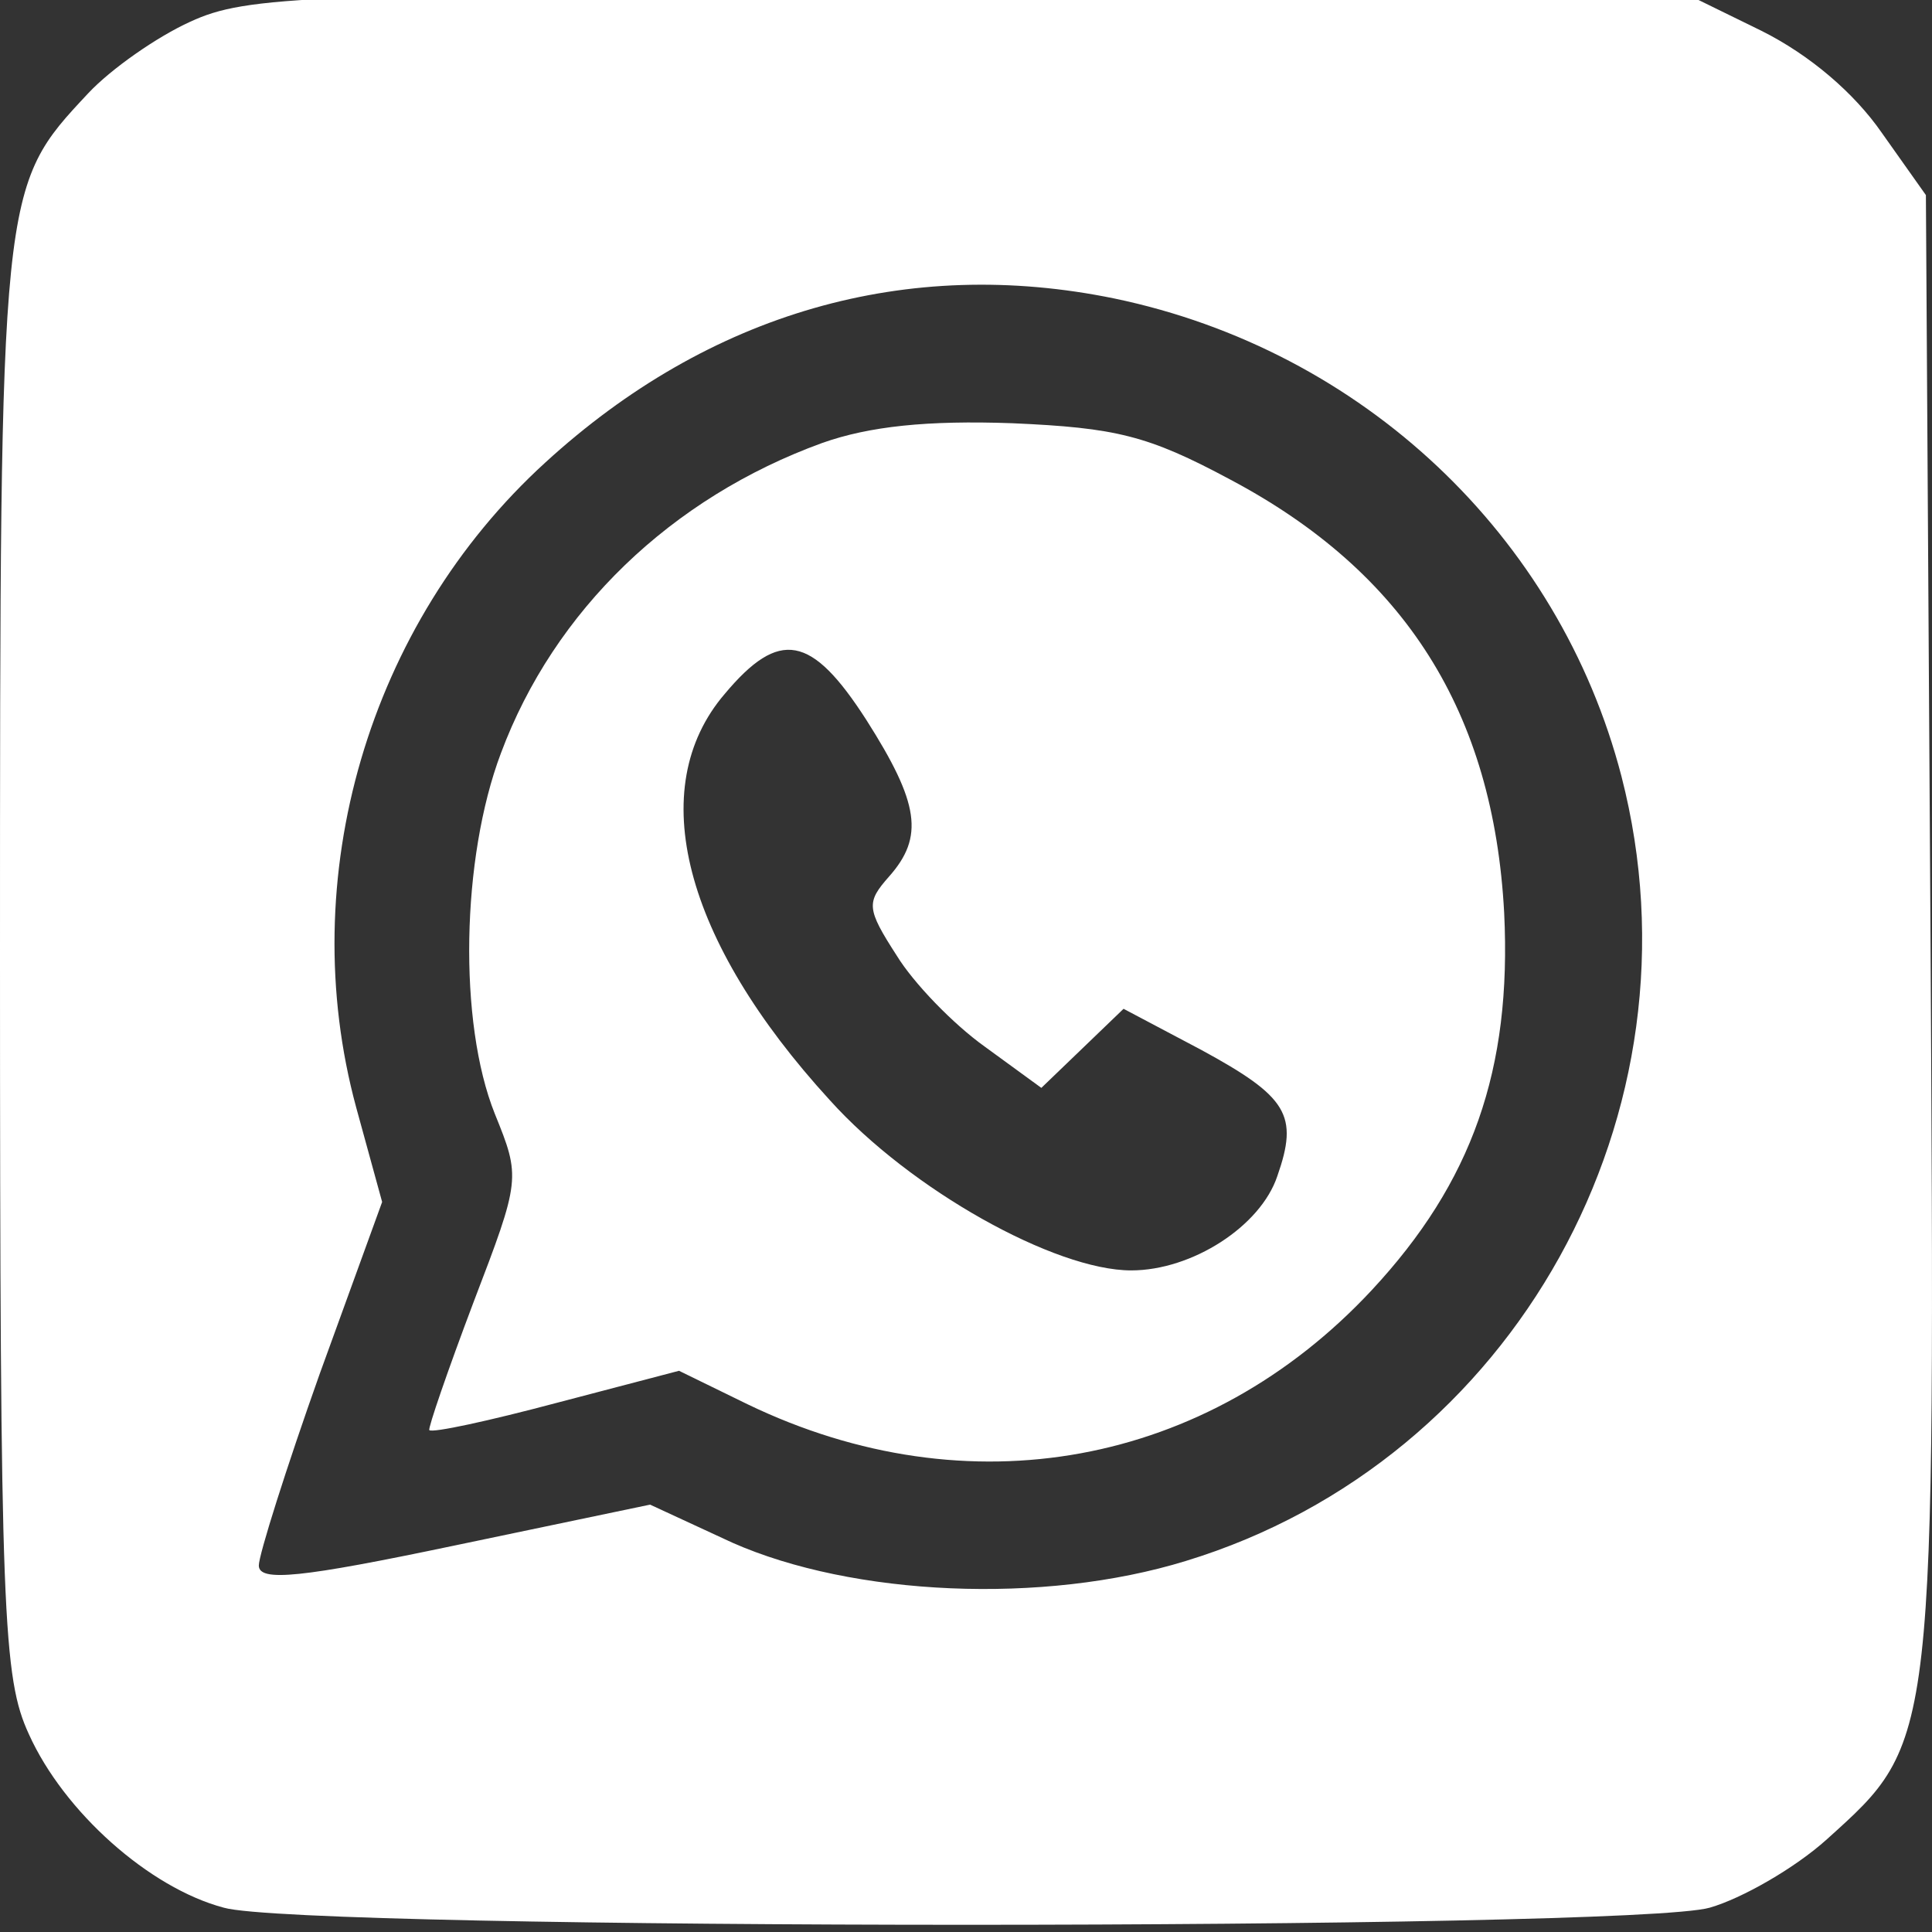 <svg width="170" height="170" viewBox="0 0 170 170" fill="none" xmlns="http://www.w3.org/2000/svg">
<rect x="0" y="0" width="170" height="170" fill="#333333" stroke="none"/>
<path d="M16.745 1.909C13.798 3.247 9.779 6.058 7.77 8.199C0 16.497 0 16.363 0 84.617C0 142.299 0.268 147.652 2.545 152.604C5.626 159.429 13.128 166.121 19.692 167.861C26.659 169.868 143.474 169.868 150.44 167.861C153.253 167.058 157.942 164.381 160.755 161.838C170.4 153.139 170.266 153.808 169.864 81.539L169.463 17.166L165.578 11.679C163.166 8.199 159.281 4.853 154.995 2.712L148.163 -0.634H85.2C26.659 -0.634 21.702 -0.366 16.745 1.909ZM98.061 26.266C119.896 30.817 137.178 47.144 142.67 68.29C150.306 97.867 133.293 128.514 104.357 137.347C91.764 141.228 75.019 140.425 64.436 135.741L57.202 132.395L39.921 136.009C26.525 138.819 22.774 139.221 22.774 137.748C22.774 136.812 25.185 129.183 28.132 120.886L33.625 105.763L31.347 97.465C25.855 77.256 32.419 54.907 47.959 40.72C62.426 27.471 79.842 22.519 98.061 26.266Z" fill="white"/>
<path d="M72.34 38.98C59.077 43.798 48.762 53.702 44.074 66.282C40.59 75.516 40.322 89.97 43.538 98C45.815 103.621 45.815 103.755 41.662 114.595C39.385 120.618 37.643 125.703 37.777 125.837C38.045 126.105 43.002 125.034 49.03 123.428L59.747 120.618L65.775 123.562C85.2 132.93 106.232 129.049 120.7 113.525C129.542 104.023 133.025 94.119 132.355 80.334C131.417 62.669 123.647 50.356 108.242 42.192C101.008 38.311 98.194 37.642 89.085 37.241C81.583 36.973 76.492 37.508 72.34 38.98ZM76.225 63.338C80.913 70.698 81.315 73.643 78.234 77.123C76.225 79.398 76.225 79.933 78.904 84.082C80.377 86.491 83.86 90.104 86.674 92.112L91.63 95.725L95.247 92.246L98.864 88.766L105.696 92.379C113.332 96.528 114.27 98.134 112.394 103.487C110.921 107.904 104.892 111.785 99.534 111.785C92.836 111.785 80.109 104.692 73.009 96.796C60.149 82.743 56.666 69.36 63.766 61.063C68.589 55.308 71.402 55.843 76.225 63.338Z" fill="white"/>
</svg>
